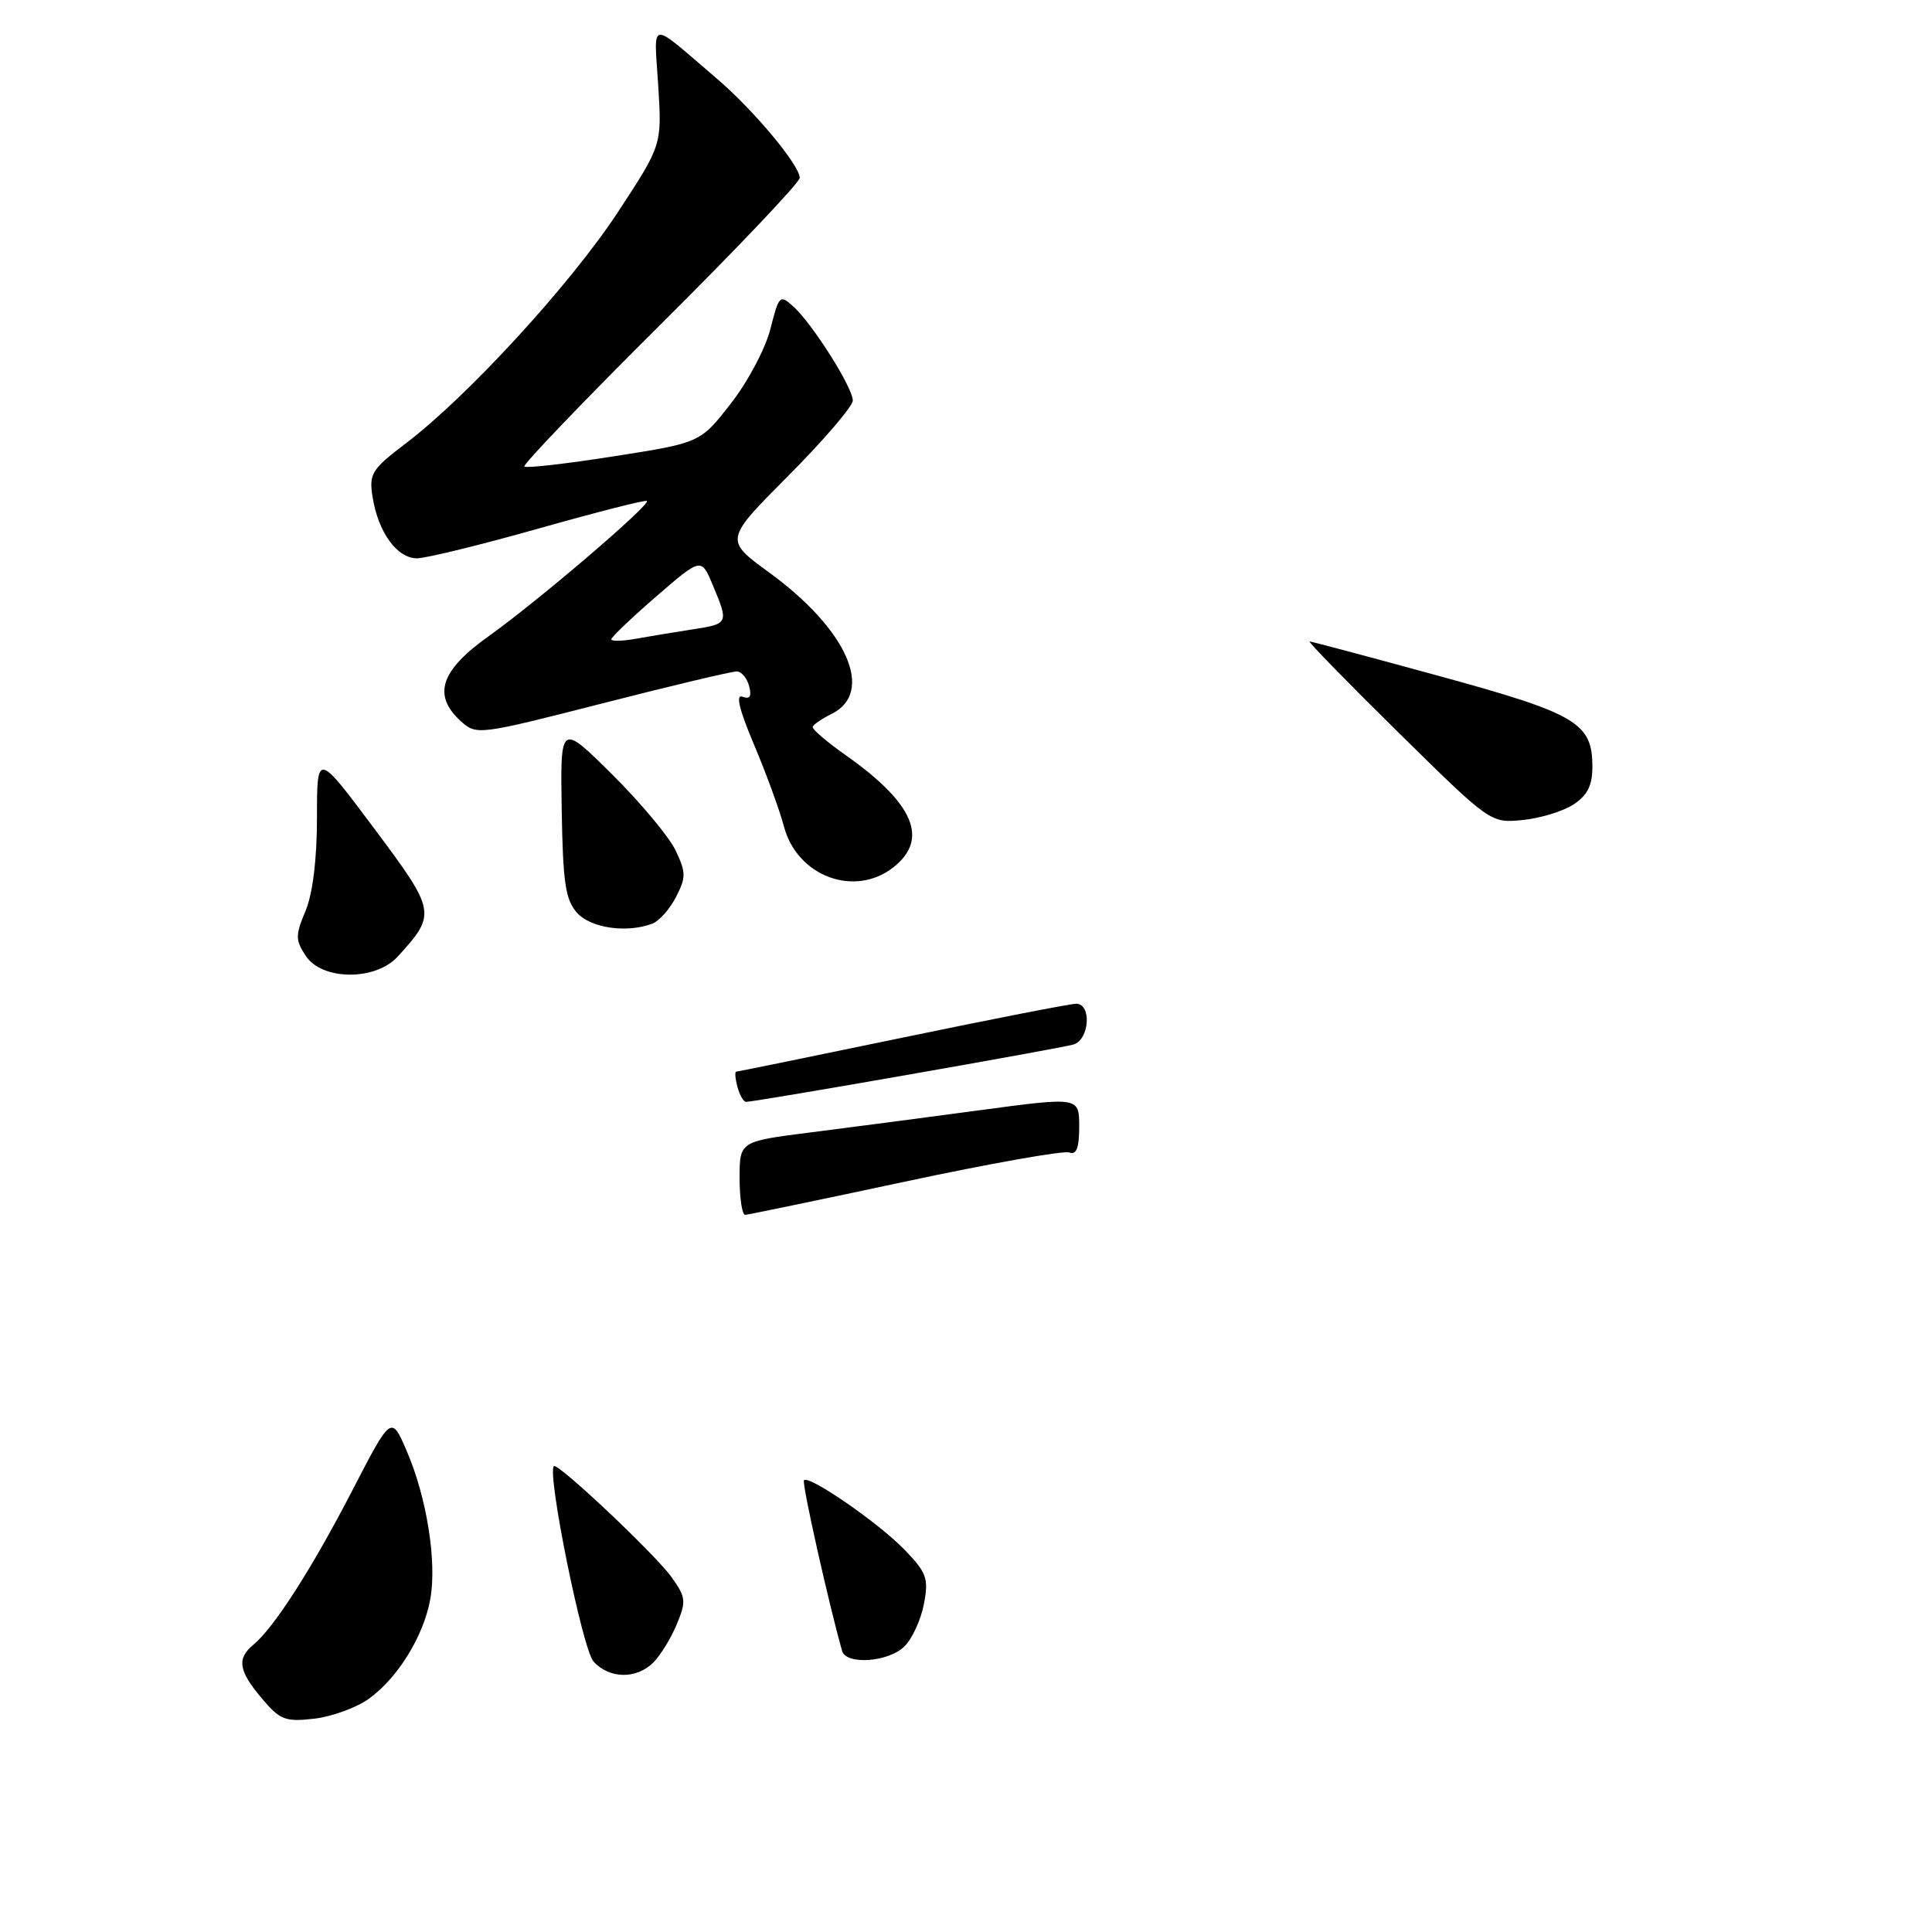 <?xml version="1.0" encoding="UTF-8" standalone="no"?>
<!DOCTYPE svg PUBLIC "-//W3C//DTD SVG 1.1//EN" "http://www.w3.org/Graphics/SVG/1.1/DTD/svg11.dtd" >
<svg xmlns="http://www.w3.org/2000/svg" xmlns:xlink="http://www.w3.org/1999/xlink" version="1.1" viewBox="0 0 256 256">
 <g >
 <path fill="currentColor"
d=" M 48.84 225.12 C 52.68 222.38 56.11 216.84 57.01 211.93 C 57.91 207.02 56.57 198.49 53.92 192.33 C 51.85 187.50 51.85 187.50 46.68 197.50 C 41.31 207.88 36.32 215.66 33.58 217.93 C 31.35 219.78 31.60 221.37 34.68 225.03 C 37.09 227.90 37.79 228.17 41.59 227.74 C 43.91 227.48 47.18 226.30 48.84 225.12 Z  M 86.57 220.29 C 87.51 219.35 88.91 217.08 89.67 215.24 C 90.94 212.20 90.89 211.65 89.02 209.03 C 86.87 206.00 73.90 193.77 73.39 194.27 C 72.46 195.21 77.19 218.56 78.64 220.15 C 80.73 222.47 84.33 222.53 86.57 220.29 Z  M 119.86 218.14 C 120.89 217.11 122.04 214.58 122.43 212.51 C 123.07 209.13 122.79 208.38 119.82 205.31 C 116.37 201.76 107.22 195.44 106.53 196.14 C 106.21 196.45 109.78 212.38 111.58 218.75 C 112.12 220.66 117.76 220.24 119.86 218.14 Z  M 52.70 126.75 C 57.86 121.09 57.80 120.78 49.57 109.76 C 42.00 99.64 42.00 99.64 42.00 108.35 C 42.00 113.87 41.44 118.39 40.49 120.69 C 39.13 123.93 39.13 124.56 40.51 126.65 C 42.66 129.93 49.75 129.99 52.70 126.75 Z  M 86.46 122.38 C 87.35 122.04 88.75 120.45 89.57 118.86 C 90.91 116.27 90.91 115.60 89.52 112.69 C 88.67 110.89 84.88 106.35 81.11 102.61 C 74.24 95.80 74.24 95.80 74.43 107.36 C 74.59 117.02 74.93 119.26 76.47 120.96 C 78.30 122.99 83.09 123.67 86.46 122.38 Z  M 118.37 114.93 C 123.14 111.18 121.11 106.44 112.00 100.02 C 109.53 98.28 107.58 96.61 107.69 96.30 C 107.79 96.00 108.91 95.23 110.19 94.60 C 115.95 91.74 112.27 83.40 101.92 75.86 C 95.99 71.54 95.99 71.54 104.50 63.00 C 109.17 58.30 113.00 53.83 113.00 53.07 C 113.00 51.35 107.65 42.90 105.12 40.61 C 103.34 39.00 103.21 39.12 102.08 43.60 C 101.43 46.17 99.08 50.61 96.84 53.47 C 92.79 58.67 92.79 58.67 81.35 60.46 C 75.06 61.45 69.72 62.06 69.48 61.82 C 69.24 61.58 77.36 53.11 87.52 43.00 C 97.69 32.90 105.99 24.15 105.97 23.56 C 105.93 21.85 99.86 14.58 95.00 10.43 C 85.80 2.57 86.67 2.47 87.22 11.36 C 87.71 19.22 87.71 19.22 81.84 28.16 C 75.60 37.66 61.94 52.56 53.77 58.75 C 49.23 62.20 48.88 62.77 49.37 65.86 C 50.12 70.56 52.63 74.00 55.27 73.98 C 56.50 73.96 63.78 72.18 71.45 70.01 C 79.12 67.84 85.54 66.21 85.72 66.38 C 86.21 66.88 71.19 79.72 64.75 84.30 C 58.34 88.86 57.28 92.13 61.08 95.58 C 63.14 97.43 63.43 97.39 79.83 93.20 C 89.00 90.85 97.01 88.95 97.63 88.97 C 98.26 88.98 98.99 89.87 99.27 90.93 C 99.62 92.28 99.36 92.69 98.39 92.32 C 97.45 91.96 97.94 94.00 99.90 98.64 C 101.50 102.41 103.30 107.33 103.89 109.56 C 105.65 116.13 113.25 118.95 118.37 114.93 Z  M 208.49 106.60 C 210.35 105.38 211.00 104.08 211.00 101.59 C 211.00 95.79 208.91 94.56 190.75 89.59 C 181.53 87.06 173.78 85.00 173.53 85.00 C 173.27 85.00 178.56 90.42 185.28 97.04 C 197.49 109.06 197.50 109.07 201.74 108.66 C 204.07 108.43 207.10 107.51 208.49 106.60 Z  M 98.00 156.12 C 98.00 151.25 98.00 151.25 107.25 150.07 C 112.34 149.43 122.46 148.10 129.75 147.12 C 143.00 145.34 143.00 145.34 143.00 149.28 C 143.00 152.12 142.63 153.07 141.68 152.71 C 140.96 152.43 131.17 154.17 119.93 156.57 C 108.70 158.97 99.16 160.95 98.75 160.97 C 98.34 160.99 98.00 158.81 98.00 156.12 Z  M 97.71 144.00 C 97.42 142.90 97.35 142.00 97.55 142.00 C 97.75 142.00 107.65 139.97 119.55 137.50 C 131.46 135.03 141.83 133.00 142.60 133.00 C 144.67 133.00 144.37 137.75 142.25 138.40 C 140.54 138.92 100.15 146.00 98.87 146.00 C 98.52 146.00 98.00 145.10 97.71 144.00 Z  M 81.00 84.71 C 81.00 84.43 83.68 81.87 86.96 79.03 C 92.92 73.87 92.92 73.87 94.46 77.56 C 96.57 82.61 96.55 82.66 91.75 83.40 C 89.41 83.76 86.04 84.32 84.25 84.64 C 82.46 84.96 81.00 84.99 81.00 84.71 Z "/>
</g>
</svg>
